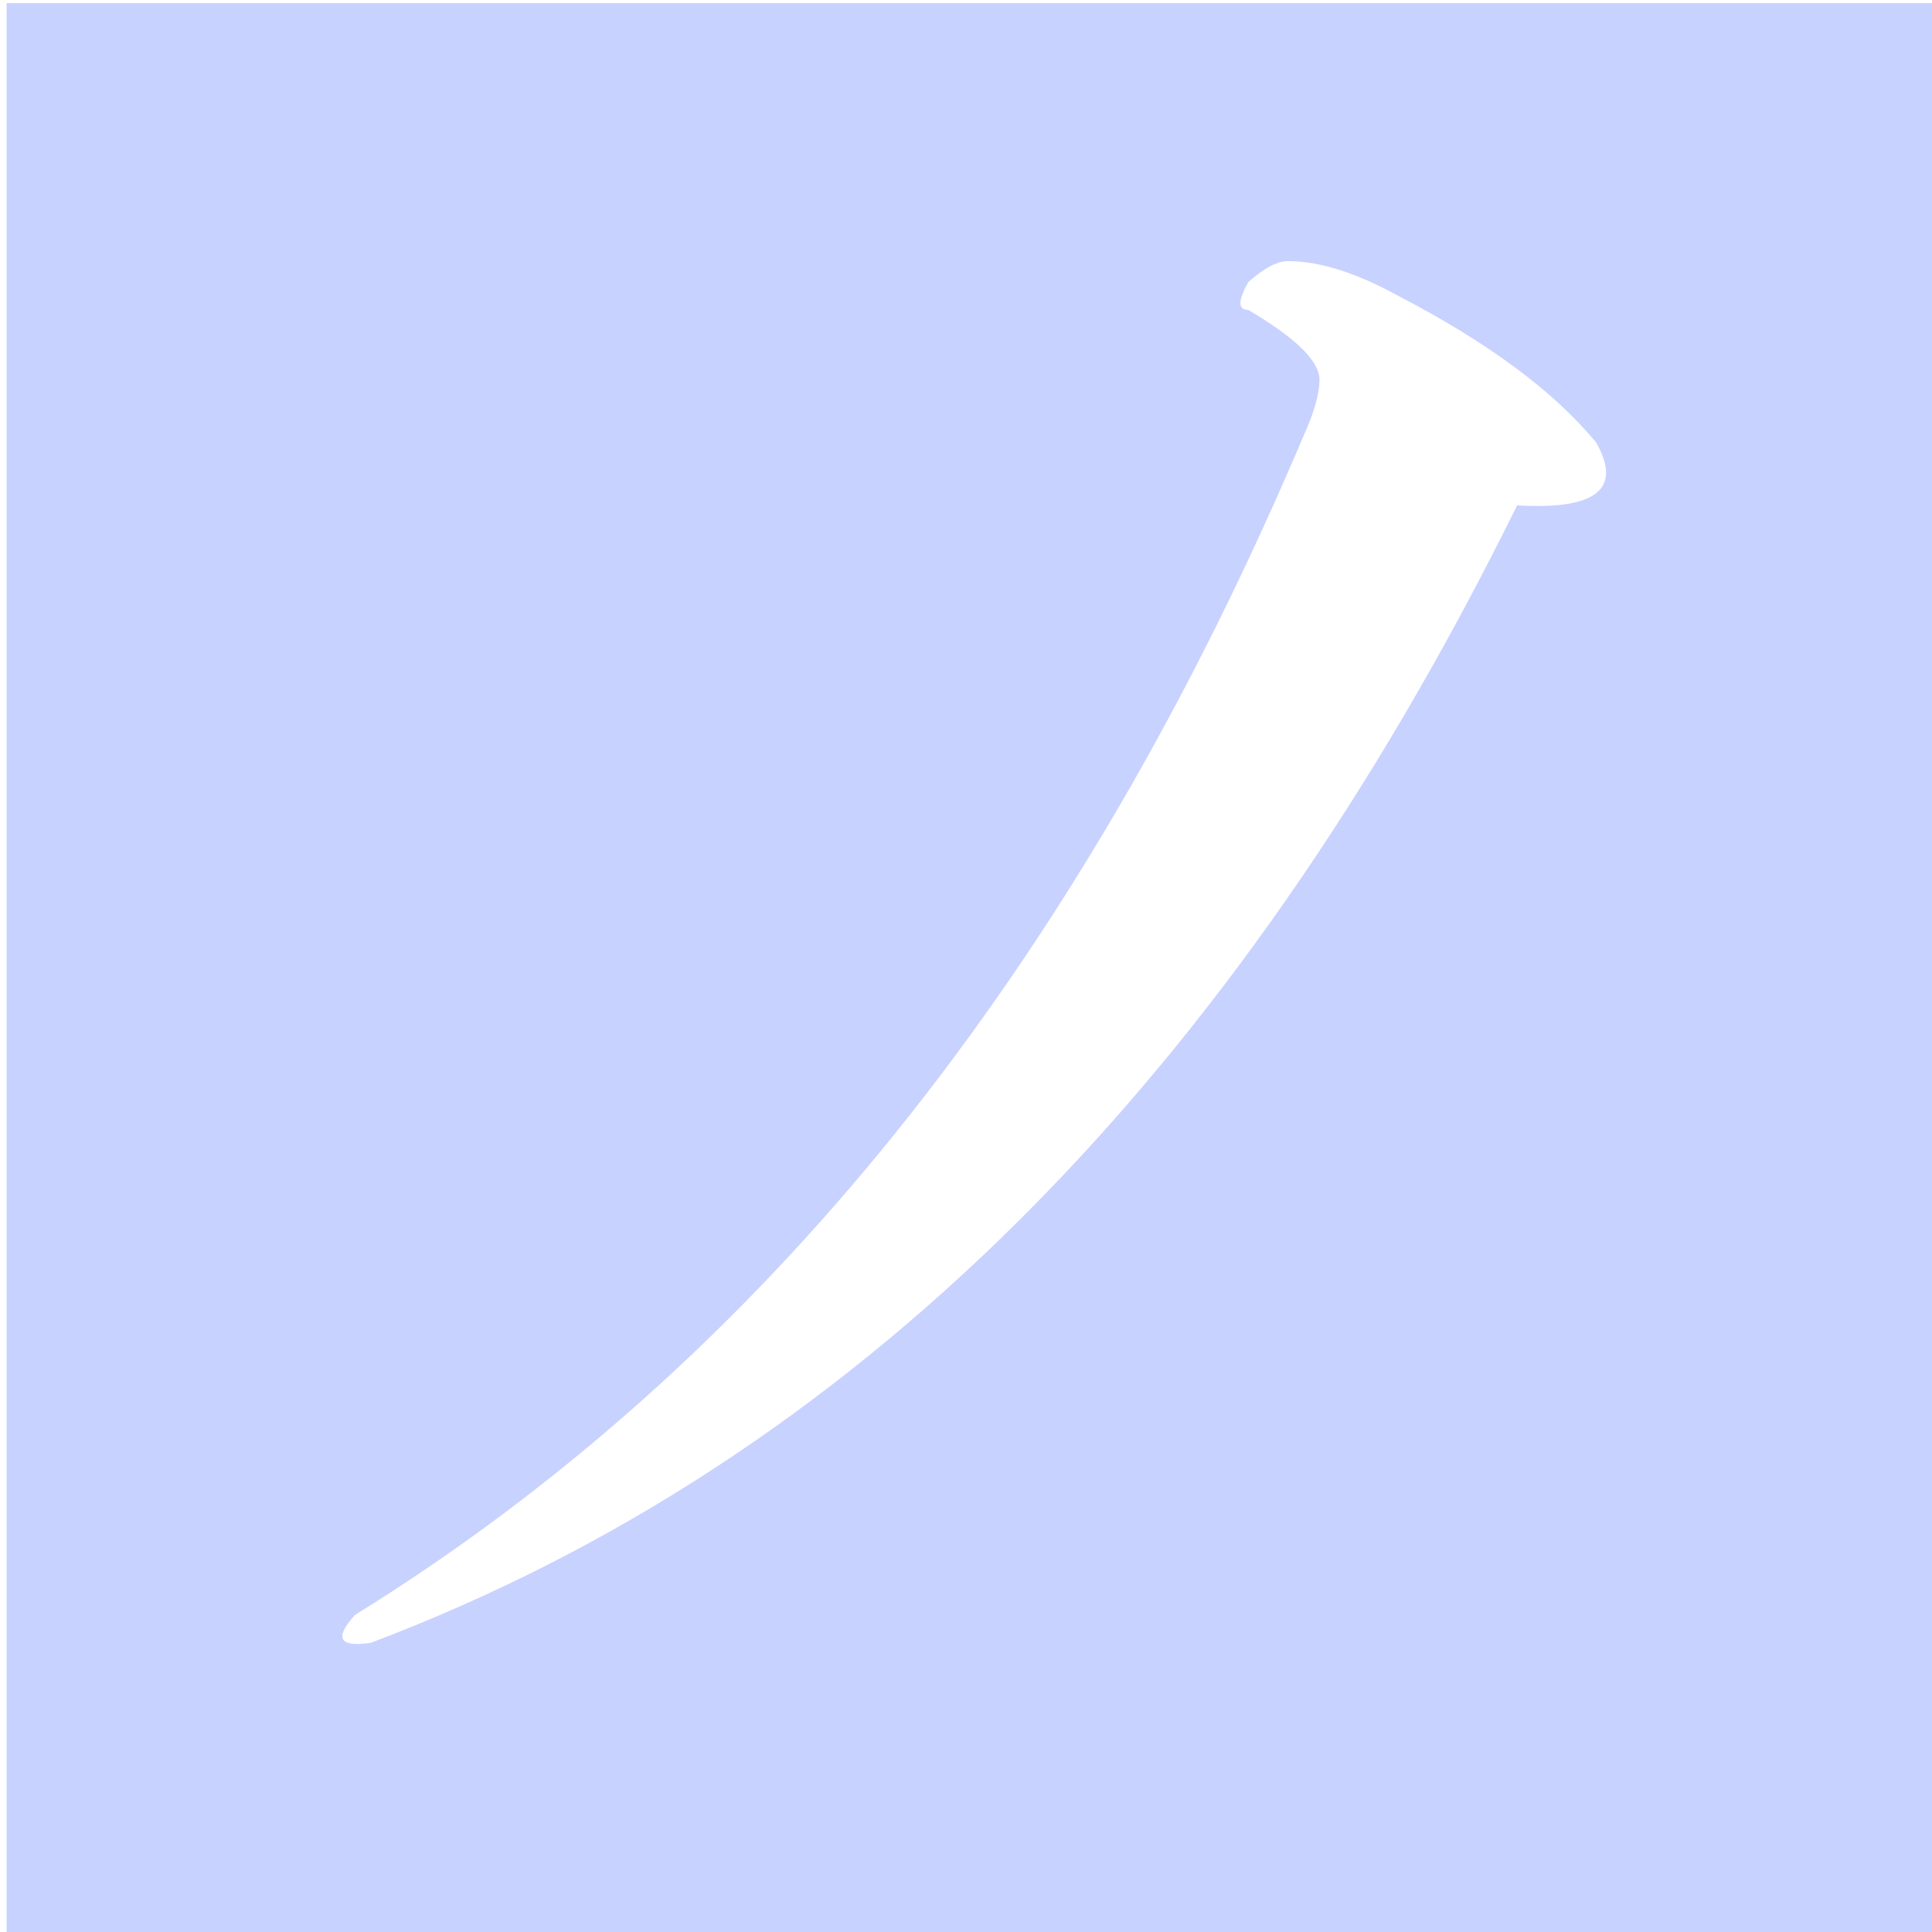 <?xml version="1.0" encoding="UTF-8" standalone="no"?>
<svg
   xmlns:dc="http://purl.org/dc/elements/1.1/"
   xmlns:cc="http://creativecommons.org/ns#"
   xmlns:rdf="http://www.w3.org/1999/02/22-rdf-syntax-ns#"
   xmlns:svg="http://www.w3.org/2000/svg"
   xmlns="http://www.w3.org/2000/svg"
   xmlns:sodipodi="http://sodipodi.sourceforge.net/DTD/sodipodi-0.dtd"
   xmlns:inkscape="http://www.inkscape.org/namespaces/inkscape"
   sodipodi:docname="loading.svg"
   inkscape:version="1.0 (4035a4fb49, 2020-05-01)"
   id="svg8"
   version="1.1"
   viewBox="0 0 50 50"
   height="50mm"
   width="50mm">
  <defs
     id="defs2" />
  <sodipodi:namedview
     inkscape:pagecheckerboard="true"
     inkscape:showpageshadow="false"
     showborder="true"
     inkscape:window-maximized="0"
     inkscape:window-y="65"
     inkscape:window-x="157"
     inkscape:window-height="967"
     inkscape:window-width="1638"
     lock-margins="false"
     fit-margin-right="0"
     fit-margin-bottom="0"
     fit-margin-left="0"
     fit-margin-top="0"
     inkscape:lockguides="false"
     showgrid="false"
     inkscape:document-rotation="0"
     inkscape:current-layer="layer1"
     inkscape:document-units="mm"
     inkscape:cy="483.55457"
     inkscape:cx="219.54053"
     inkscape:zoom="0.35"
     inkscape:pageshadow="2"
     inkscape:pageopacity="0.0"
     borderopacity="1.0"
     bordercolor="#666666"
     pagecolor="#ffffff"
     id="base" />
  <g
     transform="translate(-173.491,-135.316)"
     style="display:inline"
     id="layer1"
     inkscape:groupmode="layer"
     inkscape:label="レイヤー 1">
    <rect
       y="57.452"
       x="80.131"
       height="30.989"
       width="31.755"
       id="rect1412"
       style="opacity:0;fill:#0000ff;fill-opacity:1;stroke:#ffffff;stroke-width:0.5;stroke-miterlimit:4;stroke-dasharray:none;stroke-opacity:1" />
    <rect
       ry="1.134"
       y="13.607"
       x="77.107"
       height="27.214"
       width="24.946"
       id="rect1416"
       style="opacity:0;fill:#9aafff;fill-opacity:1;stroke:none;stroke-width:0;stroke-miterlimit:4;stroke-dasharray:none;stroke-opacity:1" />
    <g
       id="g1442">
      <path
         sodipodi:nodetypes="cccccsccccccsccs"
         id="rect1424"
         style="opacity:1;fill:#c8d2ff;fill-opacity:1;stroke:none;stroke-width:0;stroke-miterlimit:4;stroke-dasharray:none;stroke-opacity:1"
         d="M 410.326,196.041 V 385.018 H 599.303 V 196.041 Z m 125.126,25.195 c 3.088,0 6.691,1.136 10.809,3.408 8.75,4.543 15.184,9.315 19.302,14.312 2.574,4.543 5.3e-4,6.587 -7.72,6.133 -27.795,56.338 -65.112,93.368 -111.952,111.087 -3.088,0.454 -3.602,-0.454 -1.543,-2.725 39.633,-24.534 70.516,-62.928 92.649,-115.177 1.029,-2.272 1.543,-4.088 1.543,-5.451 0,-1.817 -2.316,-4.089 -6.949,-6.815 -1.029,0 -1.029,-0.91 0,-2.727 1.544,-1.363 2.831,-2.045 3.86,-2.045 z"
         transform="matrix(0.265,0,0,0.265,64.926,83.446)" />
    </g>
    <g
       inkscape:transform-center-y="0.7413688"
       inkscape:transform-center-x="-1.7892442e-05"
       style="font-style:normal;font-weight:normal;font-size:57.535px;line-height:1.25;font-family:sans-serif;letter-spacing:0px;word-spacing:0px;fill:#000000;fill-opacity:1;stroke:none;stroke-width:1.438"
       id="text1428"
       transform="scale(1.113,0.898)"
       aria-label="ノ" />
  </g>
</svg>
